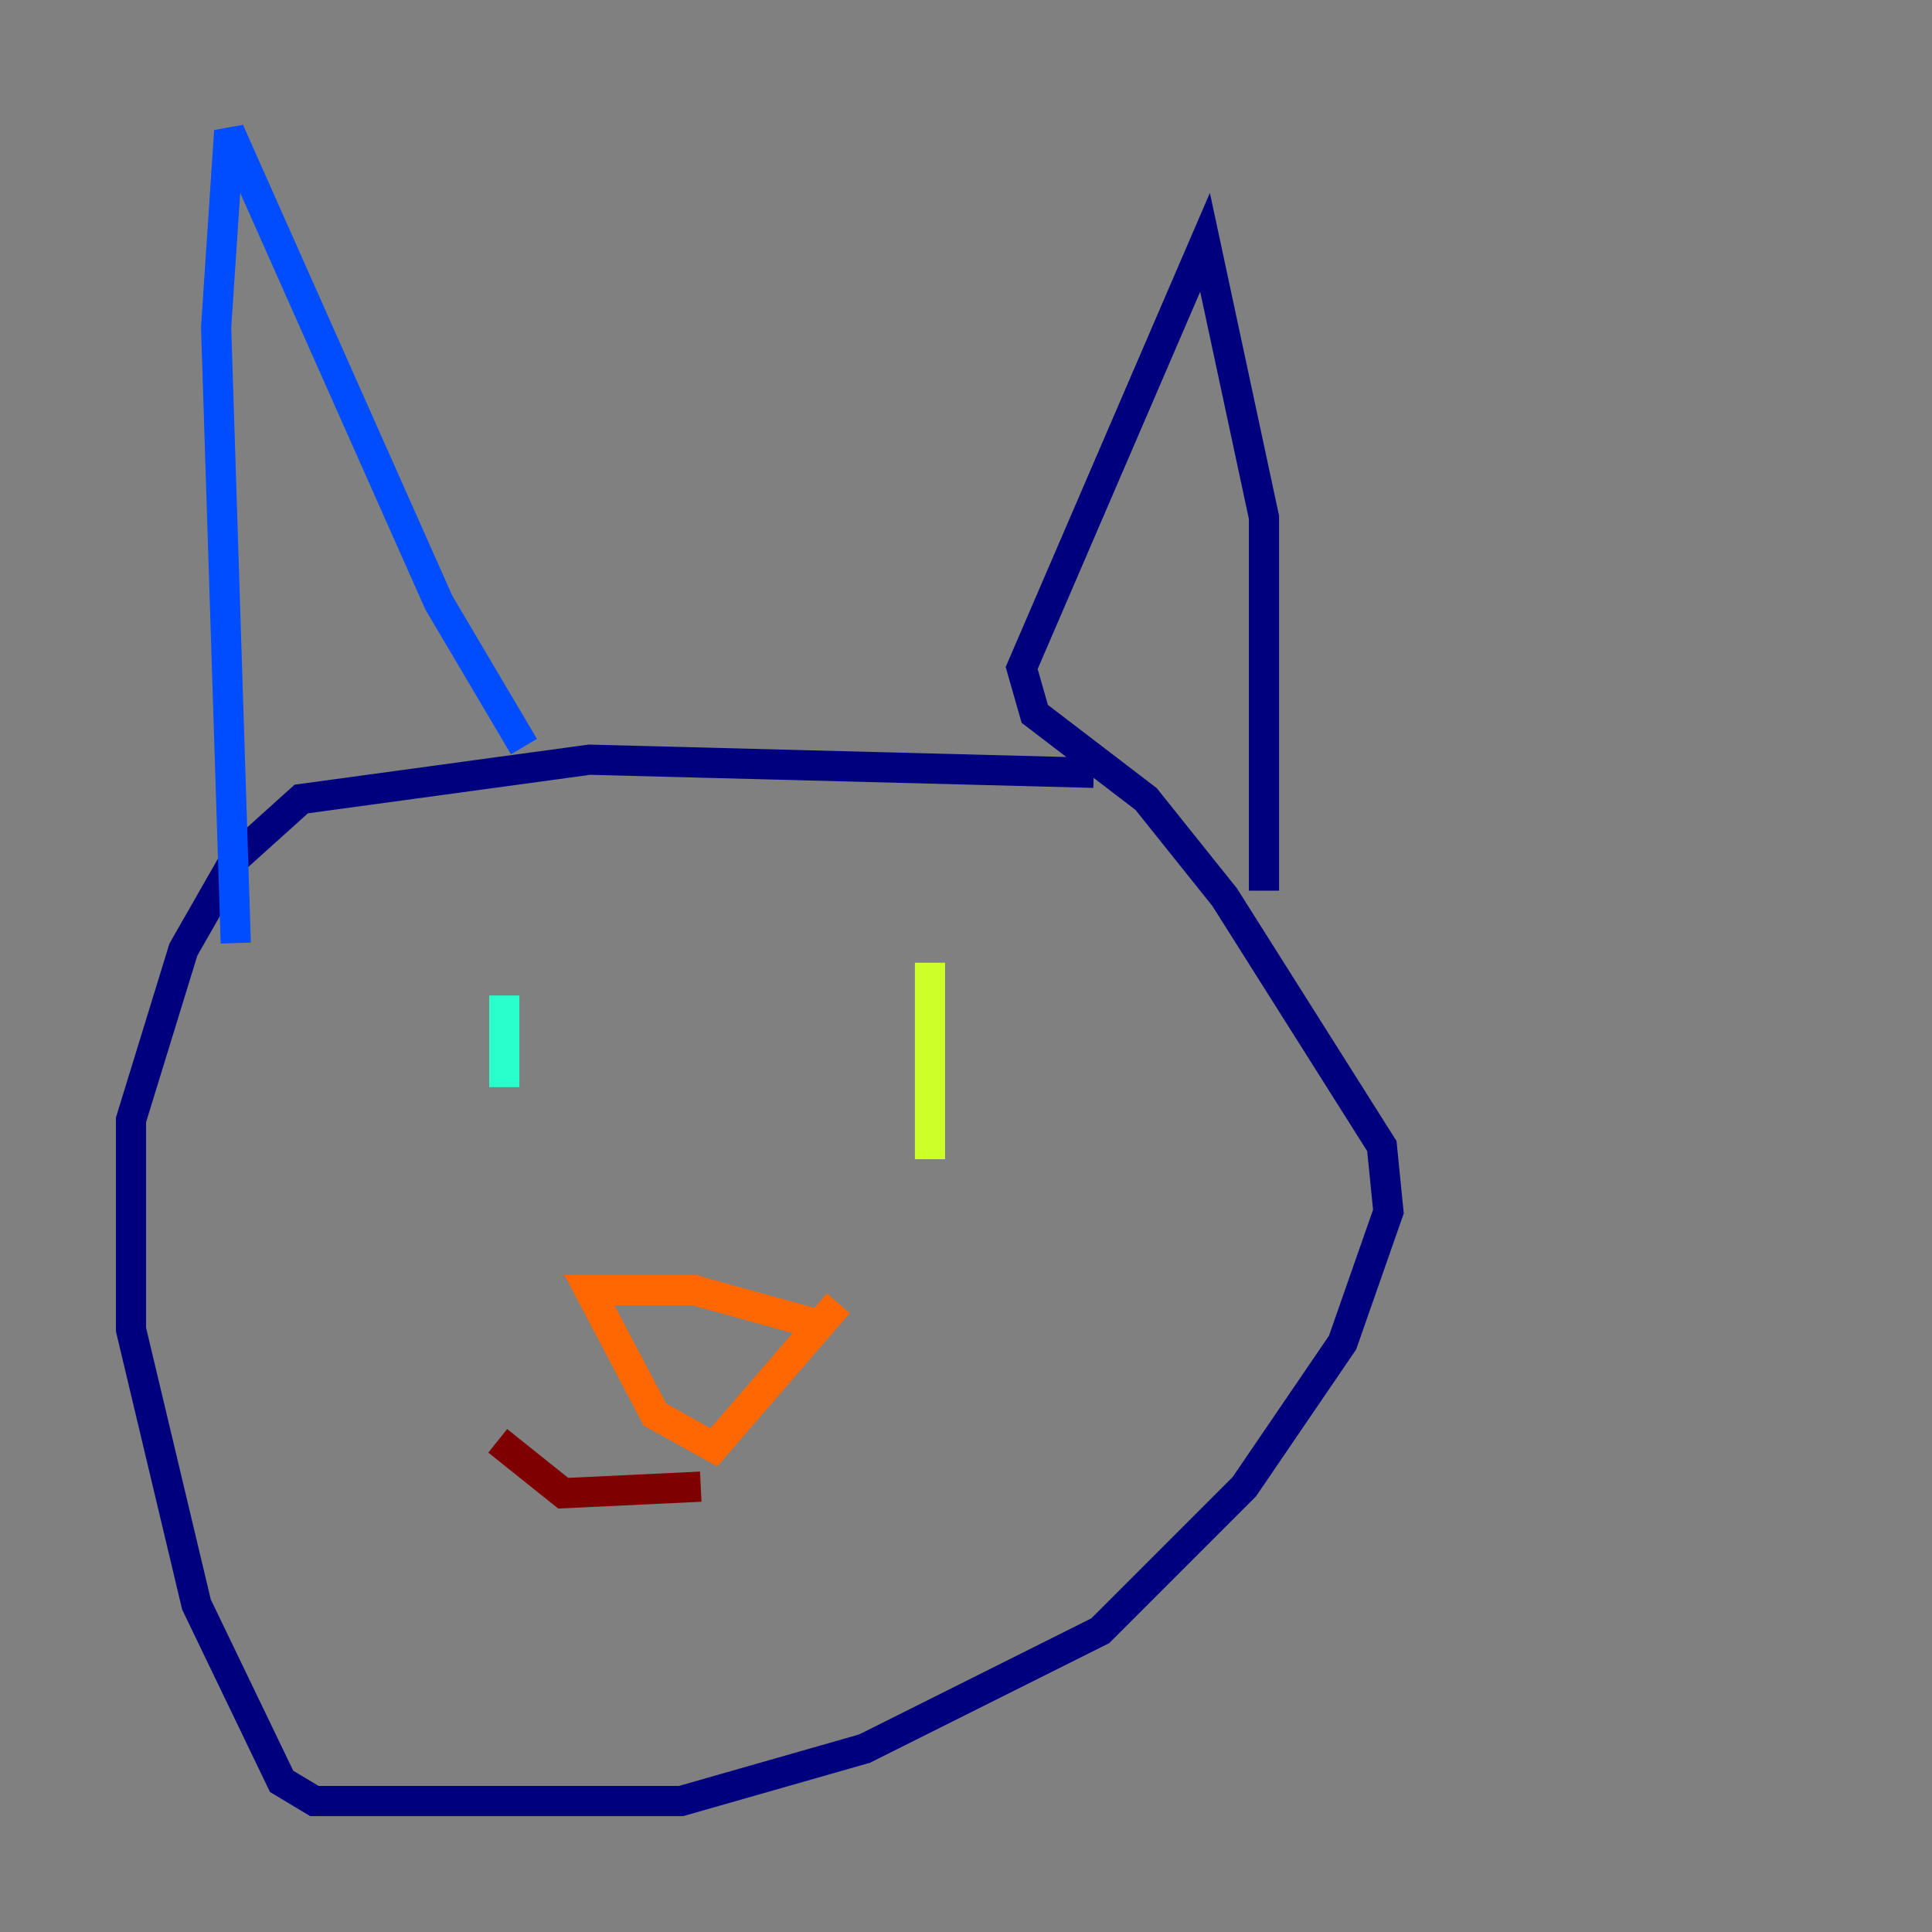 <?xml version="1.0" encoding="utf-8" ?>
<svg baseProfile="tiny" height="128" version="1.2" viewBox="0,0,128,128" width="128" xmlns="http://www.w3.org/2000/svg" xmlns:ev="http://www.w3.org/2001/xml-events" xmlns:xlink="http://www.w3.org/1999/xlink"><rect x="0" y="0" width="128" height="128" fill="#808080" stroke="none"/><defs /><polyline fill="none" points="72.461,51.2 39.051,50.332 19.959,52.936 15.62,56.841 12.149,62.915 8.678,74.197 8.678,88.081 13.017,106.305 18.658,118.02 20.827,119.322 45.125,119.322 57.275,115.851 72.895,108.041 82.441,98.495 88.949,88.949 91.986,80.271 91.552,75.932 81.139,59.444 75.932,52.936 68.556,47.295 67.688,44.258 79.837,16.054 83.742,34.278 83.742,59.01" stroke="#00007f" stroke-width="2" /><polyline fill="none" points="34.712,49.464 29.071,39.919 15.186,8.678 14.319,21.695 15.62,62.481" stroke="#004cff" stroke-width="2" /><polyline fill="none" points="33.41,65.953 33.41,72.027" stroke="#29ffcd" stroke-width="2" /><polyline fill="none" points="61.614,63.783 61.614,76.8" stroke="#cdff29" stroke-width="2" /><polyline fill="none" points="53.803,87.647 45.993,85.478 39.051,85.478 43.39,93.722 47.295,95.891 55.539,86.346" stroke="#ff6700" stroke-width="2" /><polyline fill="none" points="46.427,98.495 37.315,98.929 32.976,95.458" stroke="#7f0000" stroke-width="2" /></svg>